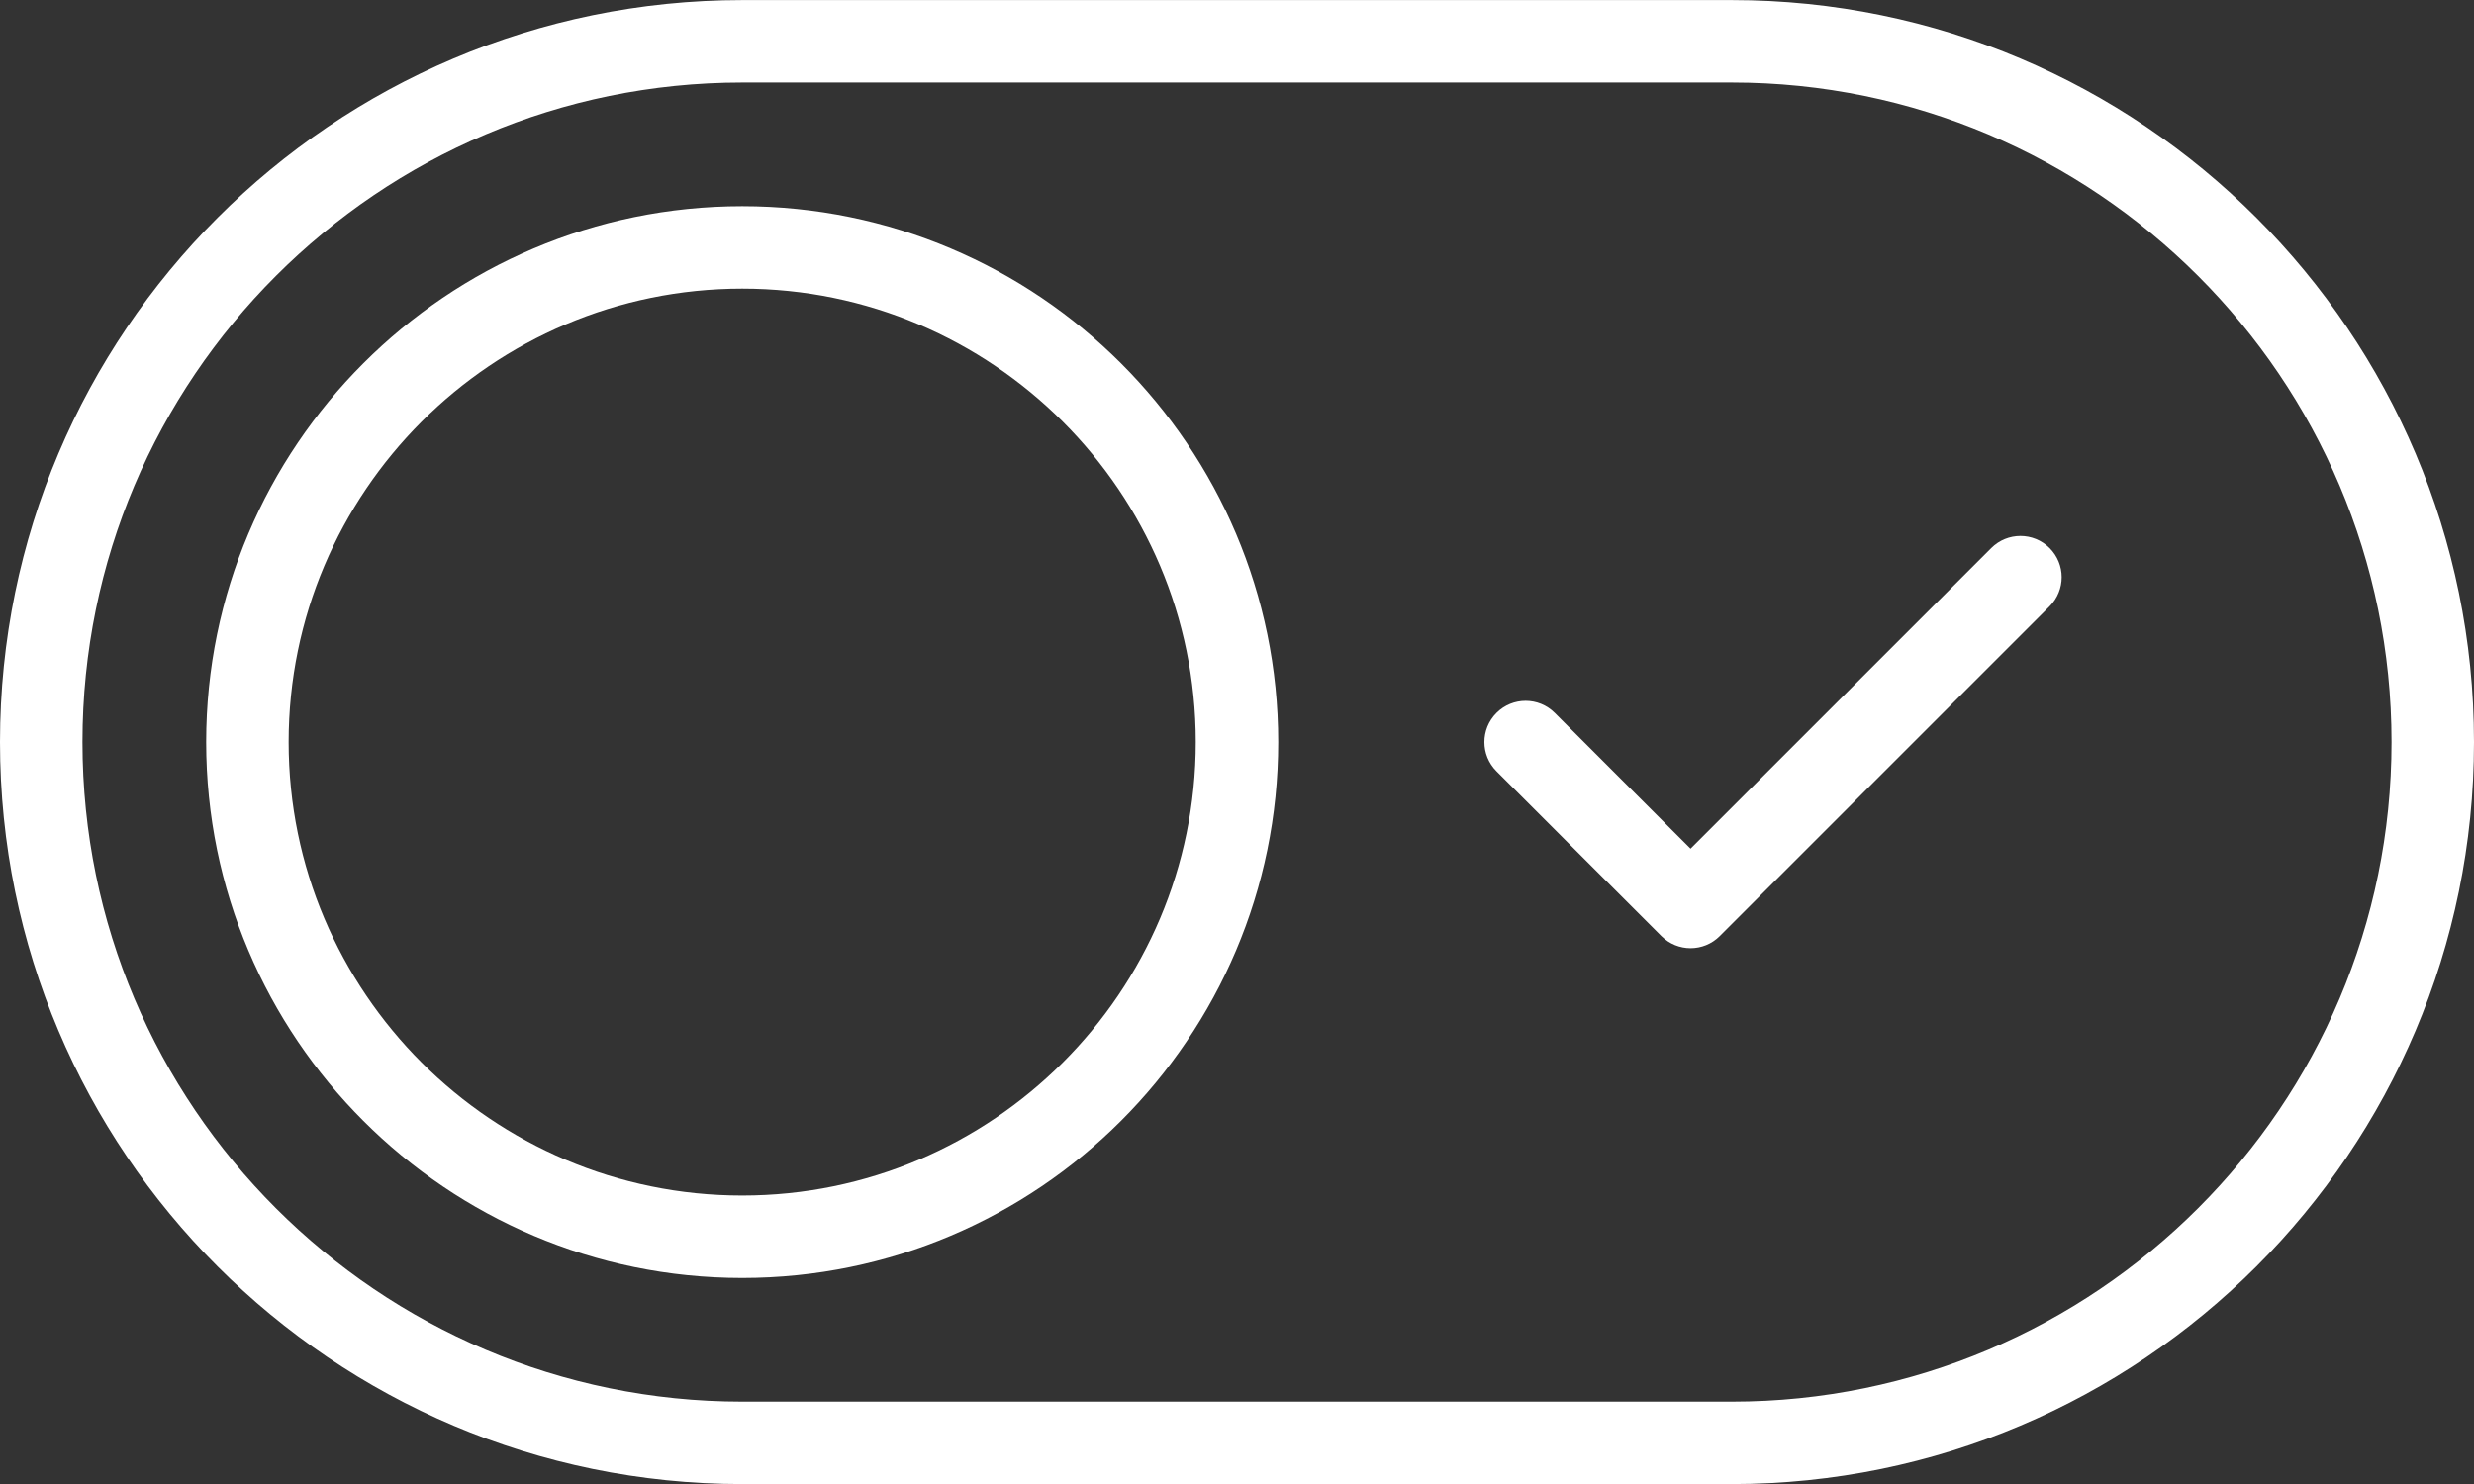 <svg width="60" height="36" xmlns="http://www.w3.org/2000/svg">

 <rect width="100%" height="100%" fill="#333333" stroke="none"/>

 <g>
  <title>background</title>
  <rect fill="none" id="canvas_background" height="38" width="62" y="-1" x="-1"/>
 </g>
 <g>
  <title>Layer 1</title>
  <g id="svg_1">
   <path id="svg_2" fill="#FFFFFF" d="m42,0.002l-24,0c-9.925,0 -18,8.075 -18,18s8.075,18 18,18l24,0c9.925,0 18,-8.075 18,-18s-8.075,-18 -18,-18zm0,34l-24,0c-8.822,0 -16,-7.178 -16,-16s7.178,-16 16,-16l24,0c8.822,0 16,7.178 16,16s-7.178,16 -16,16z"/>
   <path id="svg_3" fill="#FFFFFF" d="m18,5.002c-7.168,0 -13,5.832 -13,13s5.832,13 13,13s13,-5.832 13,-13s-5.832,-13 -13,-13zm0,24c-6.065,0 -11,-4.935 -11,-11s4.935,-11 11,-11s11,4.935 11,11s-4.935,11 -11,11z"/>
   <path id="svg_4" fill="#FFFFFF" d="m48.293,13.295l-7.293,7.293l-3.293,-3.293c-0.391,-0.391 -1.023,-0.391 -1.414,0s-0.391,1.023 0,1.414l4,4c0.195,0.195 0.451,0.293 0.707,0.293s0.512,-0.098 0.707,-0.293l8,-8c0.391,-0.391 0.391,-1.023 0,-1.414s-1.023,-0.391 -1.414,0z"/>
  </g>
  <g id="svg_5"/>
  <g id="svg_6"/>
  <g id="svg_7"/>
  <g id="svg_8"/>
  <g id="svg_9"/>
  <g id="svg_10"/>
  <g id="svg_11"/>
  <g id="svg_12"/>
  <g id="svg_13"/>
  <g id="svg_14"/>
  <g id="svg_15"/>
  <g id="svg_16"/>
  <g id="svg_17"/>
  <g id="svg_18"/>
  <g id="svg_19"/>
 </g>
</svg>